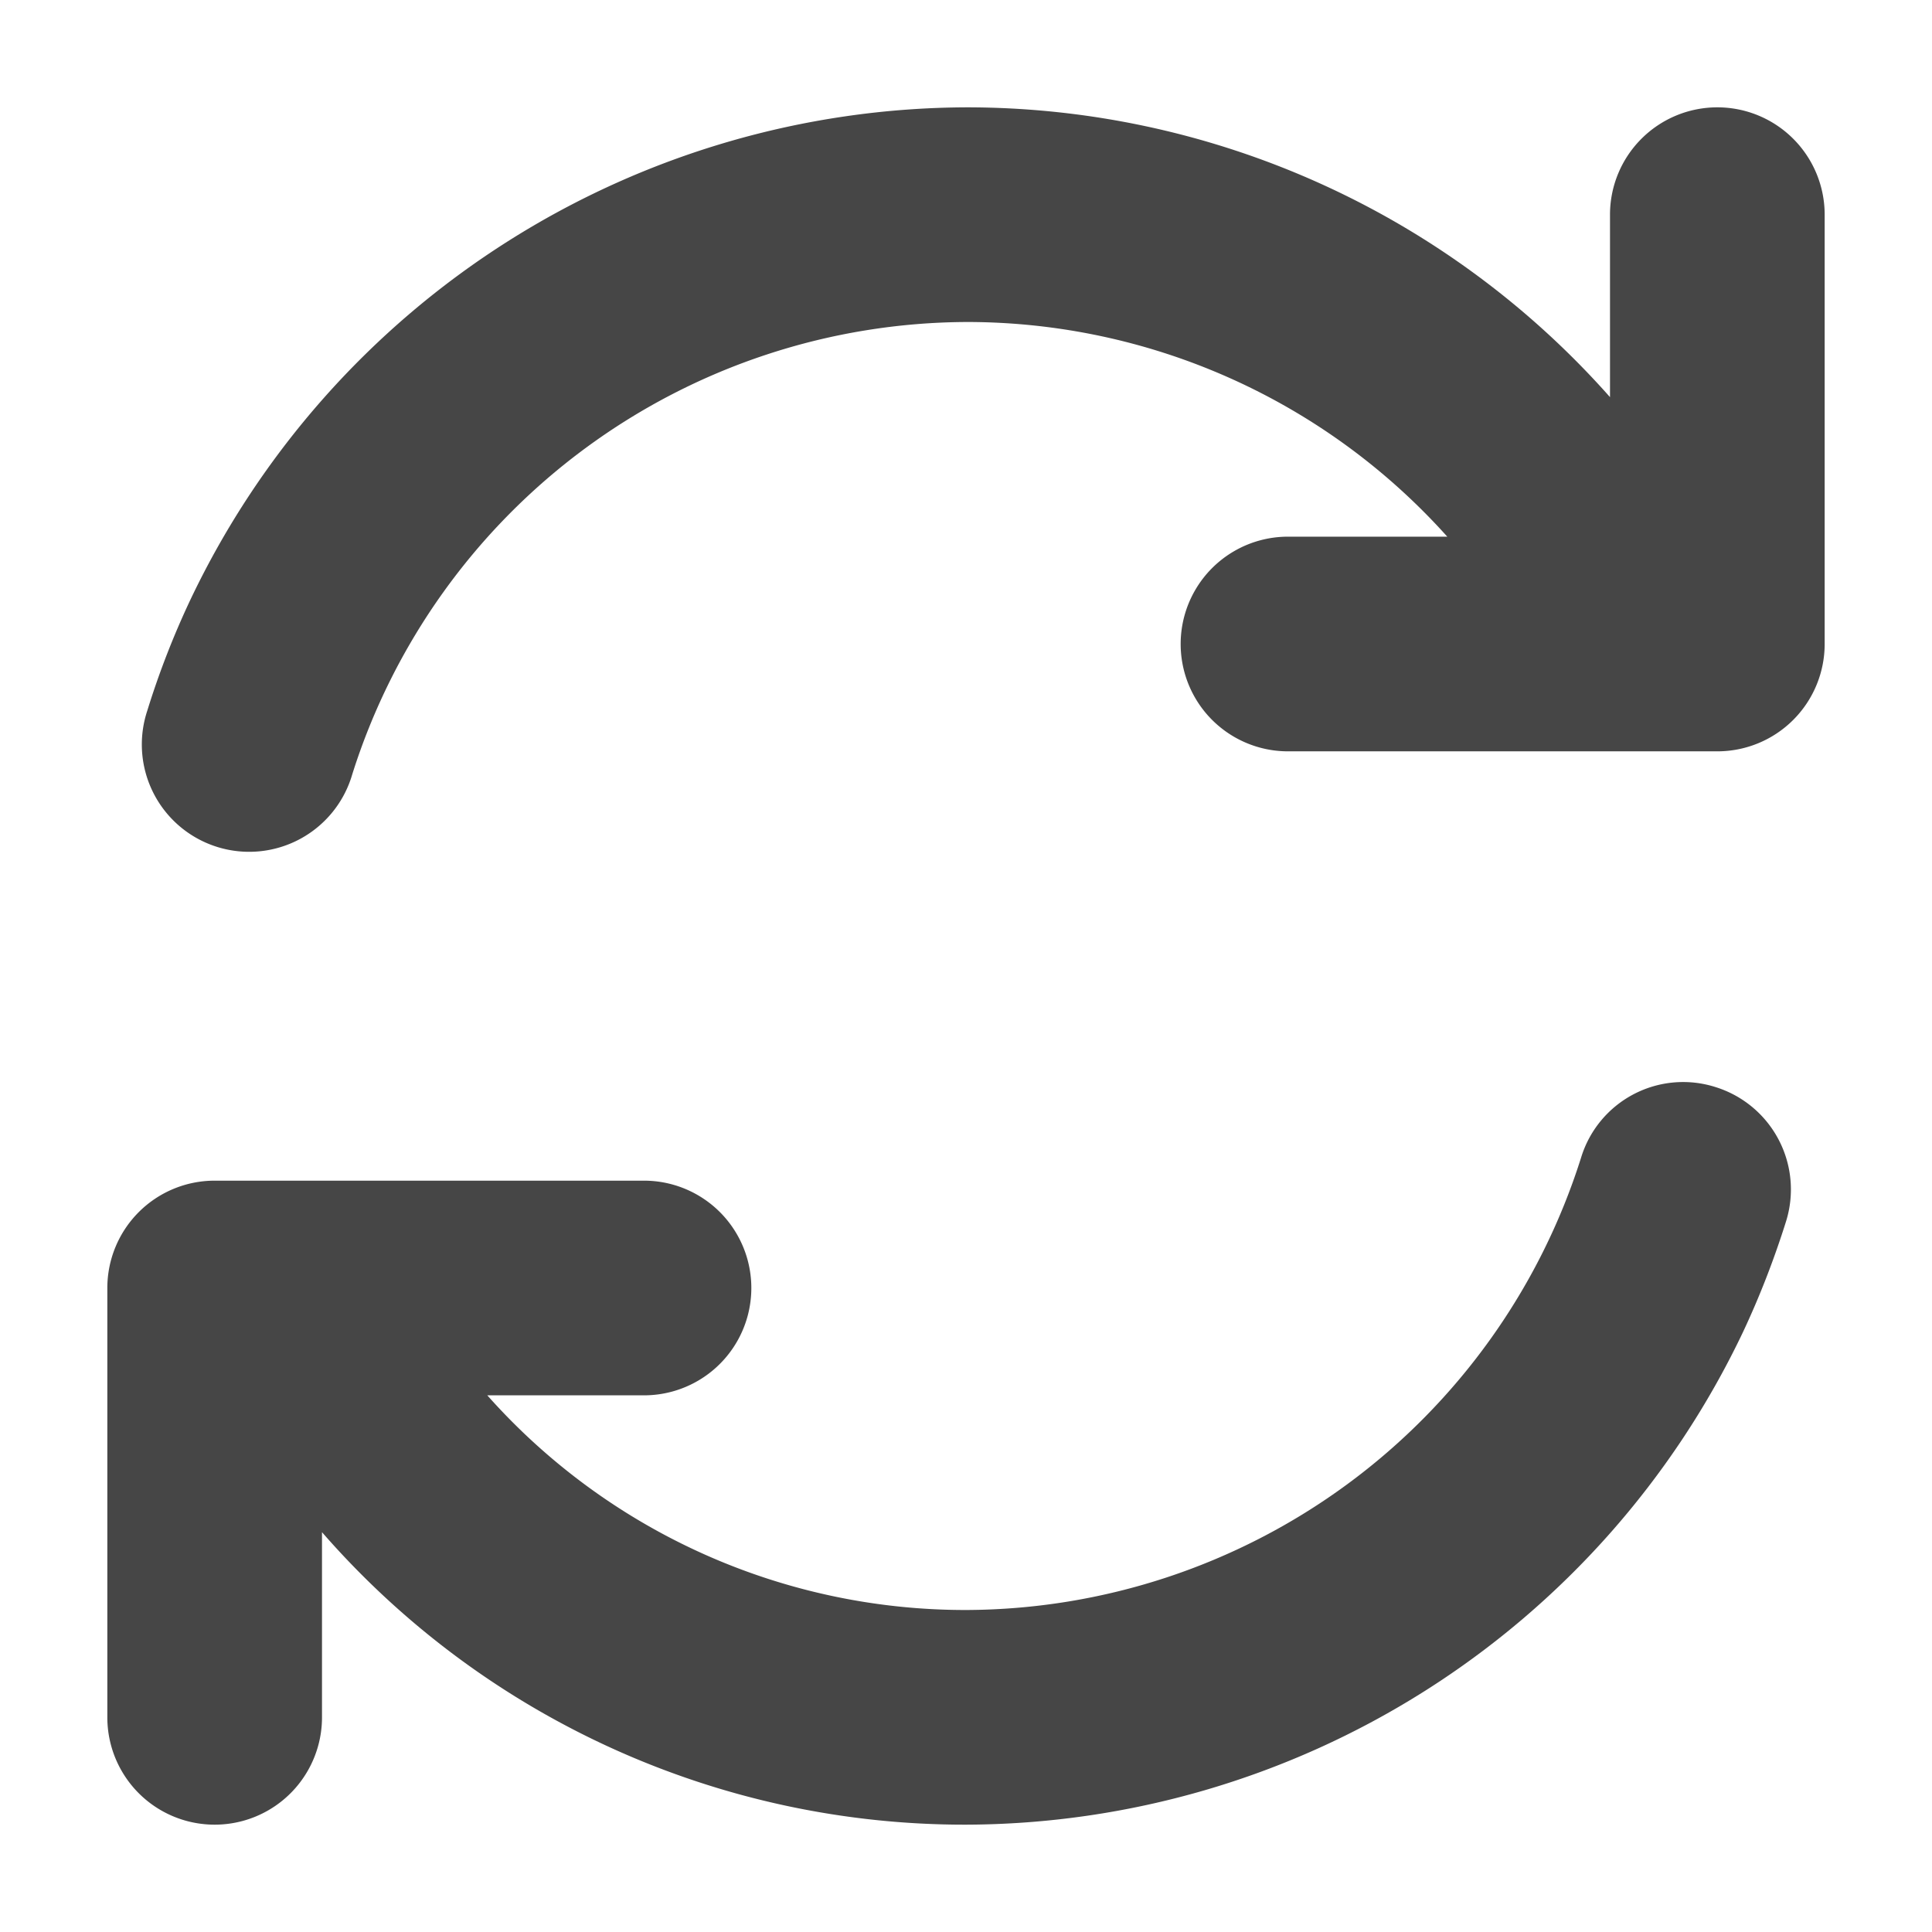 <svg xmlns="http://www.w3.org/2000/svg" width="18" height="18" viewBox="0 0 18 18"><path d="M16.64 11.38c-.11.35-.245.7-.404 1.037A8.043 8.043 0 0 1 9 17a7.94 7.94 0 0 1-6-2.725V16a1 1 0 1 1-2 0v-4a1 1 0 0 1 1-1h4a1 1 0 1 1 0 2H4.54A5.958 5.958 0 0 0 9 15a6.03 6.03 0 0 0 5.731-4.216.994.994 0 0 1 1.252-.656.999.999 0 0 1 .657 1.252ZM16 1a1 1 0 0 0-1 1v1.7A8.007 8.007 0 0 0 9.012 1a8.038 8.038 0 0 0-7.235 4.581 7.88 7.88 0 0 0-.405 1.041 1 1 0 1 0 1.91.592A6.028 6.028 0 0 1 9.012 3a6.01 6.01 0 0 1 4.472 2H12a1 1 0 1 0 0 2h4a1 1 0 0 0 1-1V2a1 1 0 0 0-1-1Z" fill="#464646"/></svg>